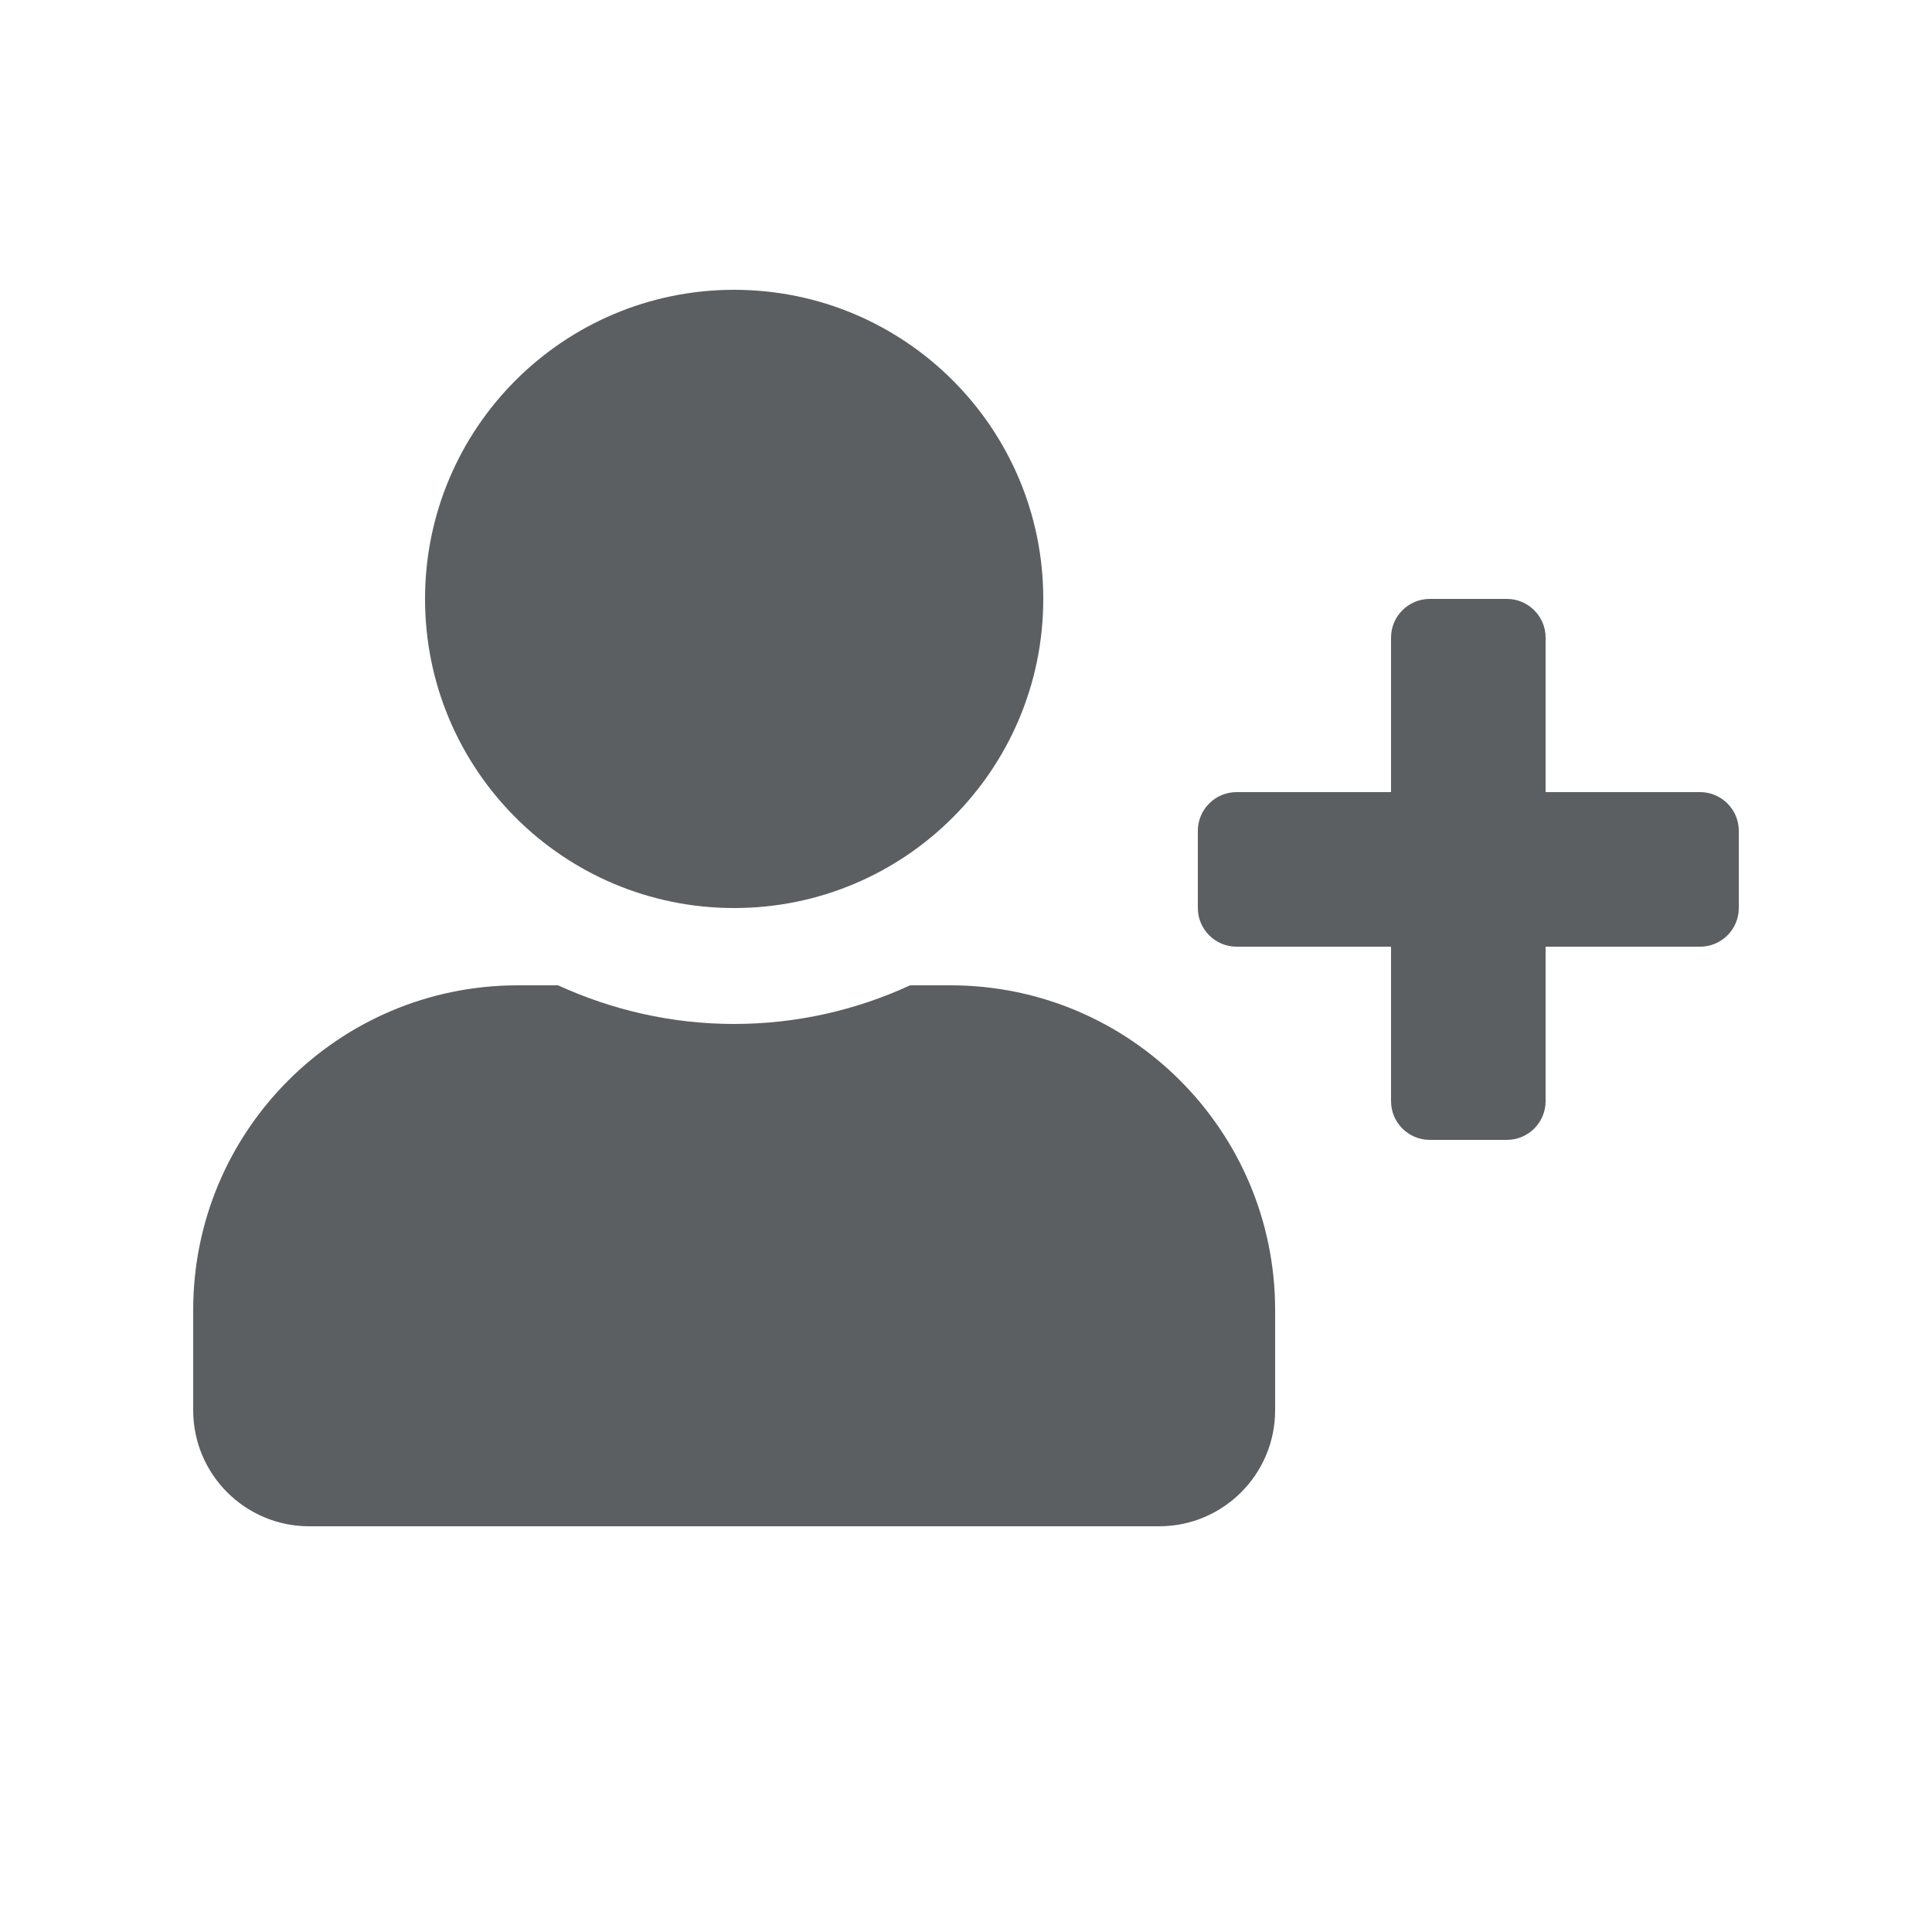 <svg width="20" height="20" viewBox="0 0 20 20" fill="none" xmlns="http://www.w3.org/2000/svg">
<path d="M17.6 8.2H16V6.6C16 6.38 15.82 6.2 15.6 6.2H14.8C14.58 6.2 14.4 6.38 14.4 6.6V8.2H12.8C12.58 8.2 12.4 8.38 12.4 8.6V9.4C12.4 9.62 12.58 9.8 12.8 9.8H14.4V11.4C14.4 11.62 14.58 11.8 14.8 11.8H15.6C15.82 11.8 16 11.62 16 11.4V9.8H17.6C17.82 9.8 18 9.62 18 9.4V8.6C18 8.38 17.82 8.2 17.6 8.2ZM7.6 9.4C9.367 9.4 10.8 7.968 10.8 6.2C10.8 4.433 9.367 3 7.6 3C5.832 3 4.4 4.433 4.4 6.2C4.4 7.968 5.832 9.4 7.6 9.4ZM9.84 10.2H9.422C8.867 10.455 8.25 10.6 7.6 10.6C6.95 10.6 6.335 10.455 5.777 10.2H5.36C3.505 10.2 2 11.705 2 13.56V14.6C2 15.262 2.538 15.8 3.2 15.8H12C12.662 15.8 13.2 15.262 13.2 14.6V13.56C13.2 11.705 11.695 10.2 9.84 10.2Z" fill="#5C5F62"/>
</svg>

